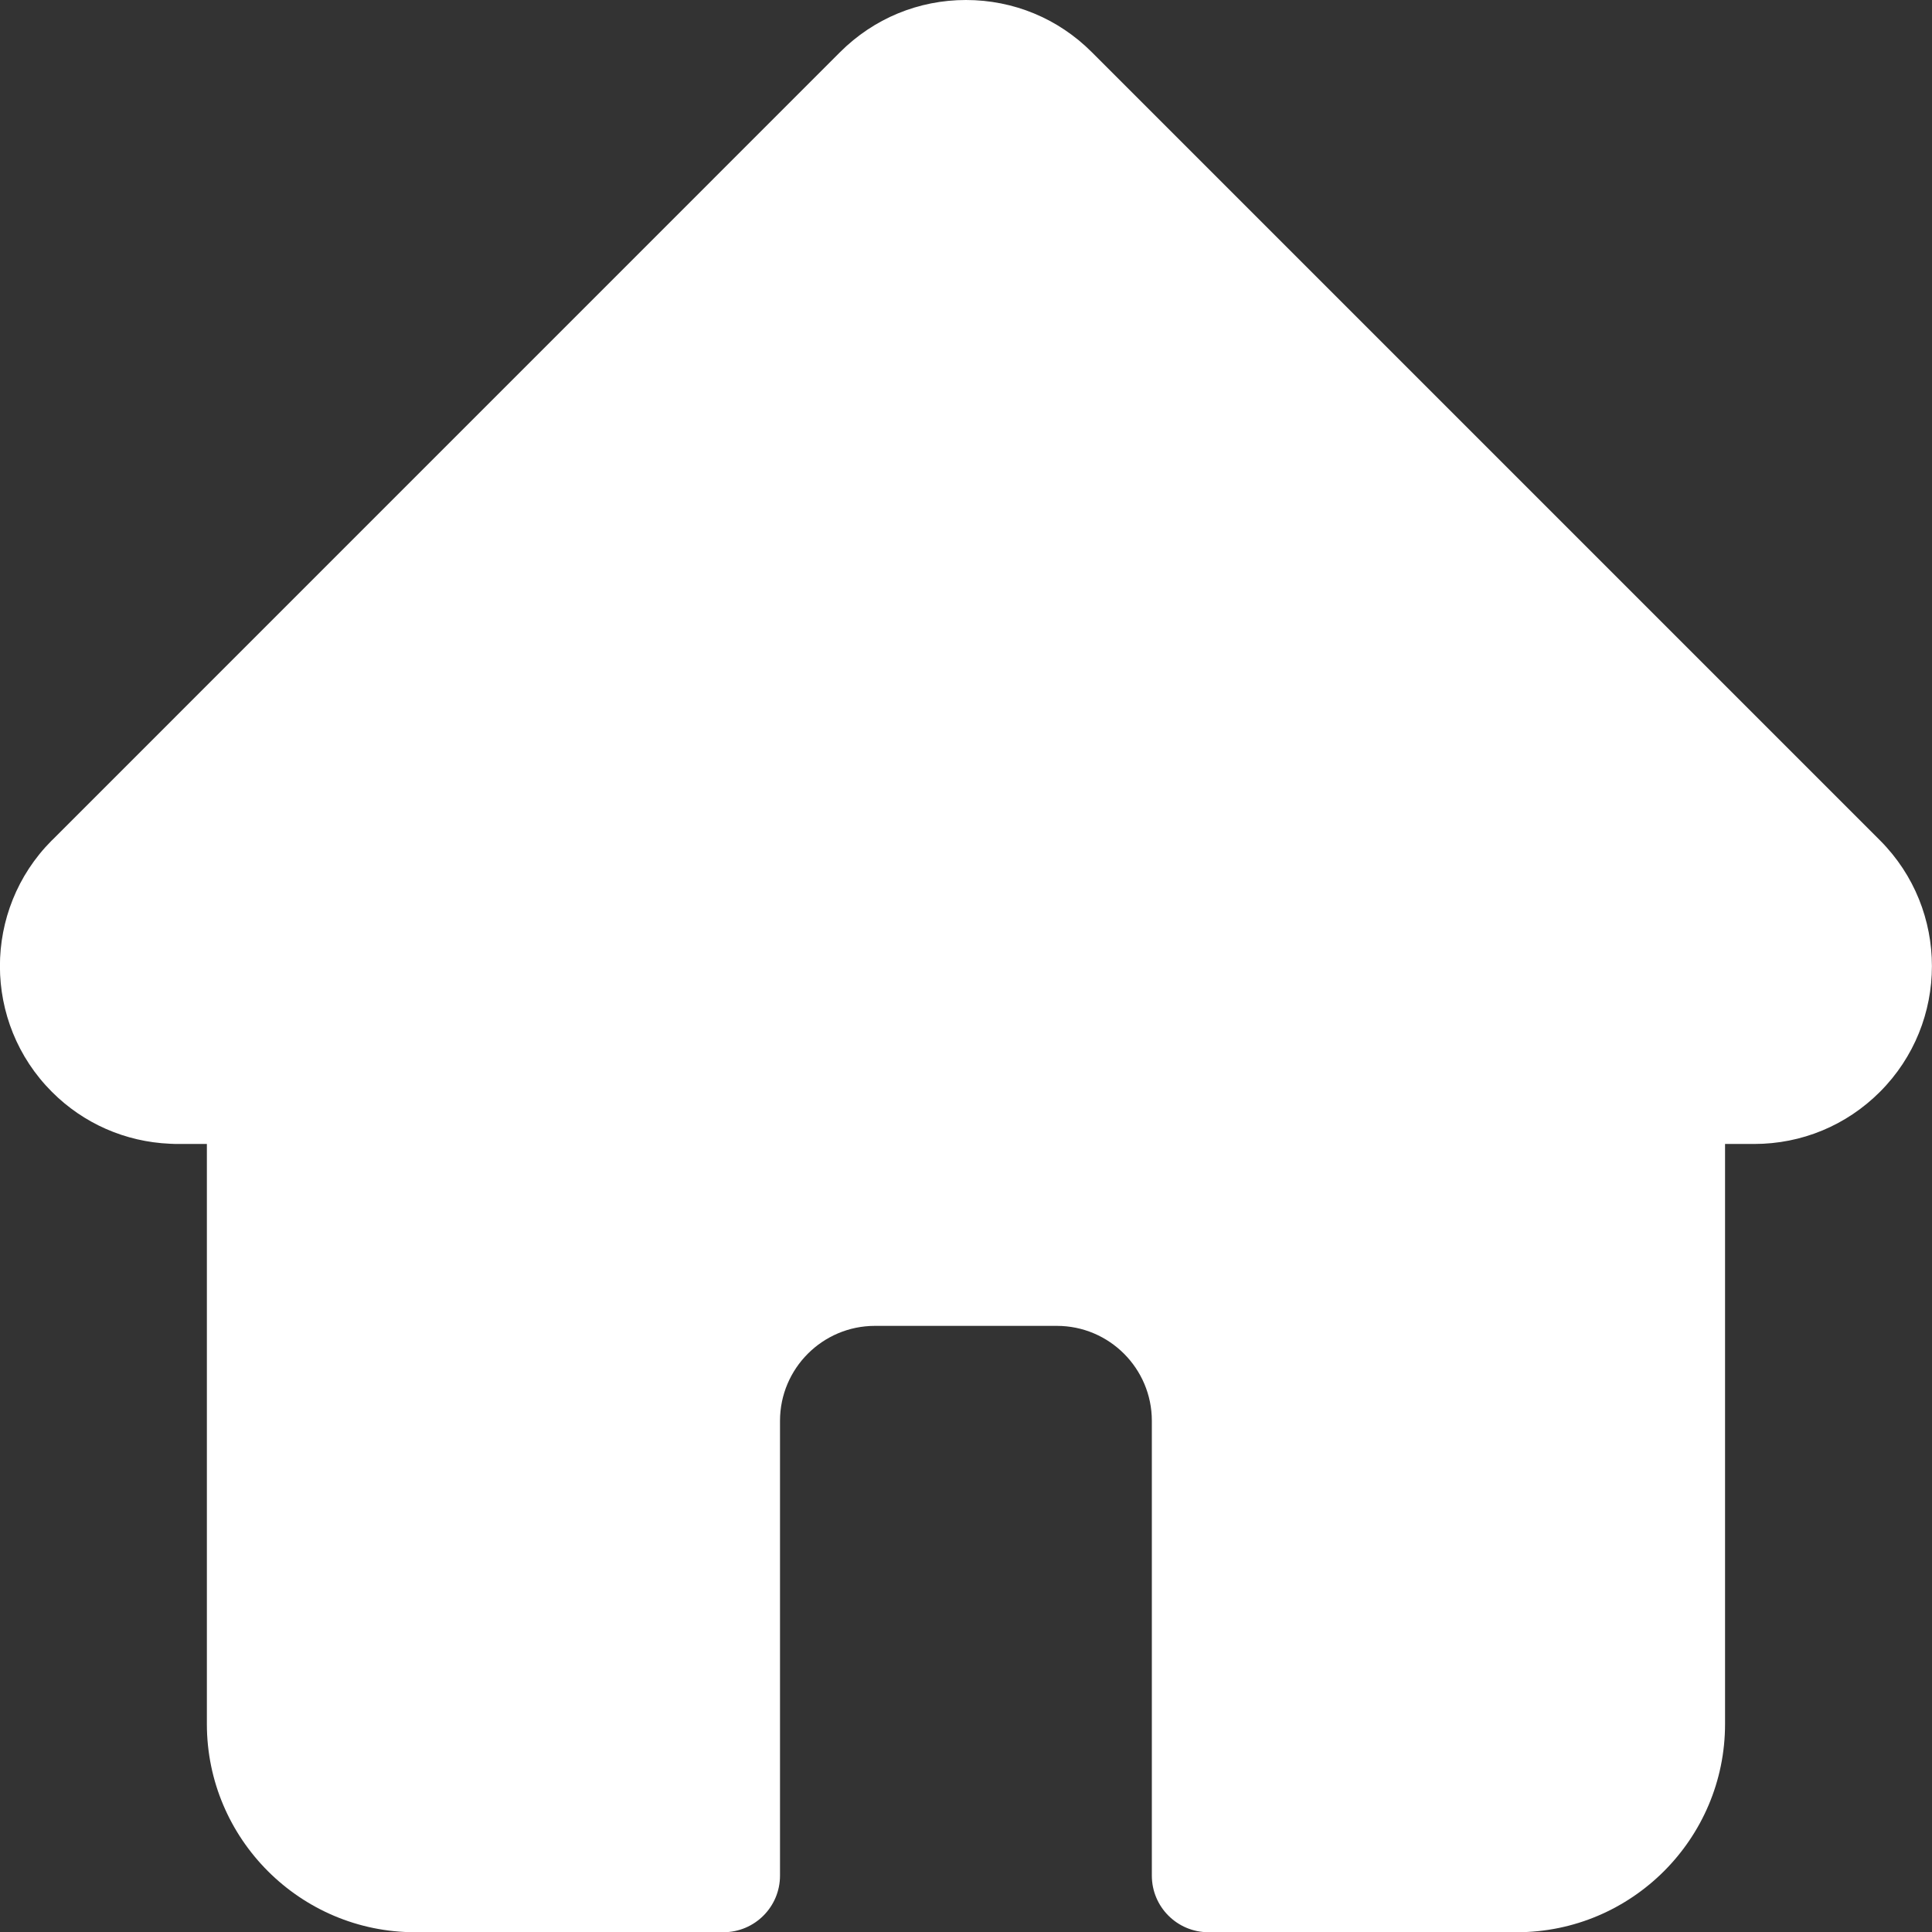 <svg width="26" height="26" viewBox="0 0 26 26" fill="none" xmlns="http://www.w3.org/2000/svg">
<rect x="0" y="0" width="26" height="26" fill="#333333" stroke="none"/>
<path d="M25.301 11.31C25.3 11.309 25.299 11.309 25.299 11.308L14.692 0.701C14.24 0.249 13.639 0 12.999 0C12.36 0 11.759 0.249 11.306 0.701L0.705 11.303C0.701 11.306 0.698 11.31 0.694 11.313C-0.234 12.247 -0.233 13.762 0.699 14.694C1.124 15.12 1.686 15.366 2.287 15.392C2.312 15.394 2.336 15.395 2.361 15.395H2.784V23.201C2.784 24.746 4.041 26.003 5.586 26.003H9.735C10.156 26.003 10.497 25.662 10.497 25.241V19.121C10.497 18.416 11.07 17.843 11.775 17.843H14.223C14.928 17.843 15.501 18.416 15.501 19.121V25.241C15.501 25.662 15.842 26.003 16.263 26.003H20.413C21.958 26.003 23.215 24.746 23.215 23.201V15.395H23.607C24.246 15.395 24.847 15.146 25.299 14.694C26.232 13.761 26.232 12.243 25.301 11.31Z" fill="white"/>
</svg>
